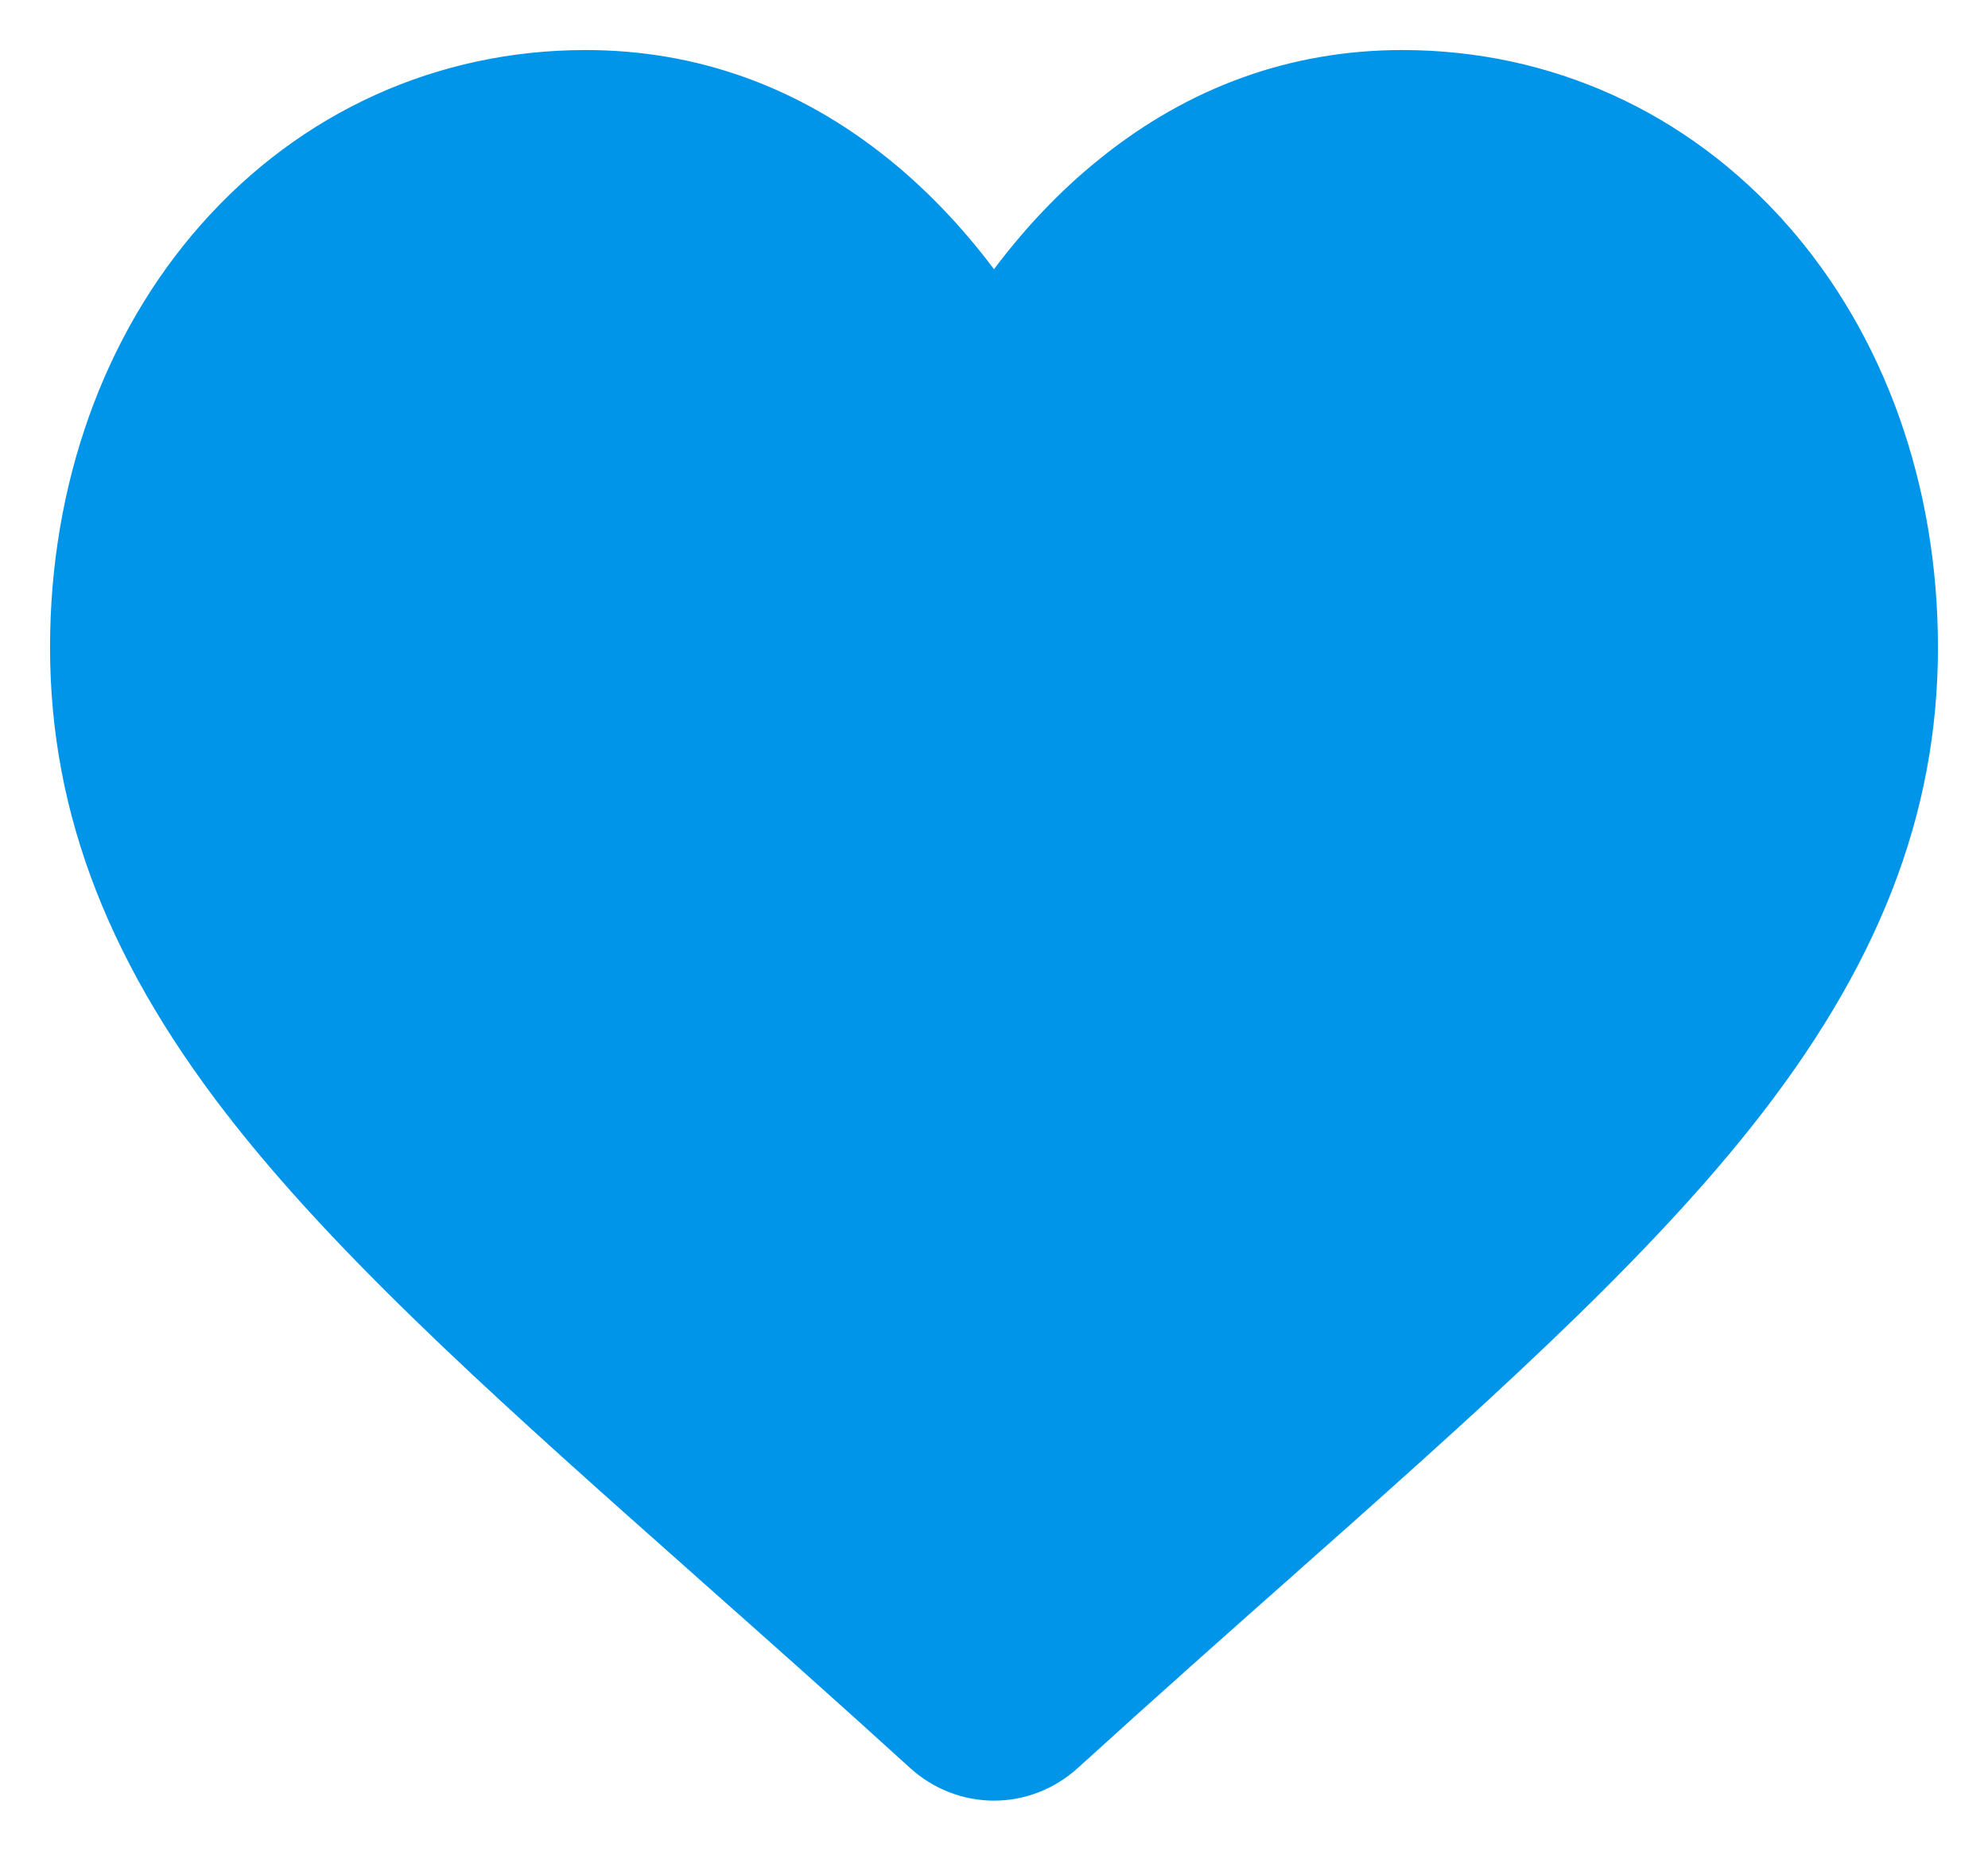 <svg width="29" height="27" viewBox="0 0 29 27" fill="none" xmlns="http://www.w3.org/2000/svg">
<path d="M15.358 6.024L15.475 6.091C15.824 5.481 16.418 4.615 17.267 3.931L15.358 6.024ZM15.358 6.024L15.475 6.091C15.269 6.449 14.905 6.666 14.5 6.666C14.095 6.666 13.731 6.449 13.525 6.091L13.525 6.091C13.176 5.481 12.582 4.615 11.733 3.931C10.783 3.167 9.71 2.781 8.543 2.781C6.943 2.781 5.475 3.445 4.406 4.652C3.319 5.878 2.716 7.579 2.716 9.445C2.716 11.405 3.414 13.164 5.001 15.157L4.899 15.238M15.358 6.024L4.899 15.238M4.899 15.238L5.001 15.157C6.539 17.088 8.829 19.12 11.496 21.485C11.496 21.485 11.496 21.485 11.497 21.486L11.5 21.489L11.502 21.49C12.407 22.293 13.431 23.201 14.498 24.171C15.571 23.2 16.596 22.29 17.504 21.485C20.171 19.12 22.461 17.088 23.999 15.157C25.586 13.164 26.284 11.405 26.284 9.445C26.284 7.579 25.681 5.878 24.594 4.652C23.525 3.445 22.057 2.781 20.457 2.781C19.29 2.781 18.217 3.167 17.267 3.931L4.899 15.238ZM10.296 22.944L10.296 22.945C11.224 23.767 12.275 24.7 13.365 25.692C13.678 25.977 14.081 26.135 14.5 26.135C14.918 26.135 15.321 25.977 15.634 25.692C16.727 24.698 17.779 23.764 18.709 22.94L18.709 22.94L18.717 22.933C21.431 20.526 23.786 18.437 25.428 16.375C27.269 14.063 28.135 11.858 28.135 9.445C28.135 7.107 27.365 4.944 25.959 3.357L25.858 3.447L25.959 3.357C24.536 1.751 22.582 0.865 20.457 0.865C18.867 0.865 17.41 1.389 16.131 2.419C15.531 2.901 14.986 3.483 14.5 4.155C14.014 3.483 13.469 2.901 12.87 2.419L12.87 2.419C11.59 1.389 10.133 0.865 8.543 0.865C6.418 0.865 4.464 1.751 3.041 3.357L3.041 3.357C1.635 4.944 0.865 7.107 0.865 9.445C0.865 11.858 1.731 14.063 3.572 16.375L3.678 16.291L3.572 16.375C5.214 18.437 7.571 20.527 10.286 22.935L10.291 22.939L10.292 22.94L10.296 22.944Z" fill="#0095E9" stroke="#0095E9" stroke-width="0.27"/>
</svg>
